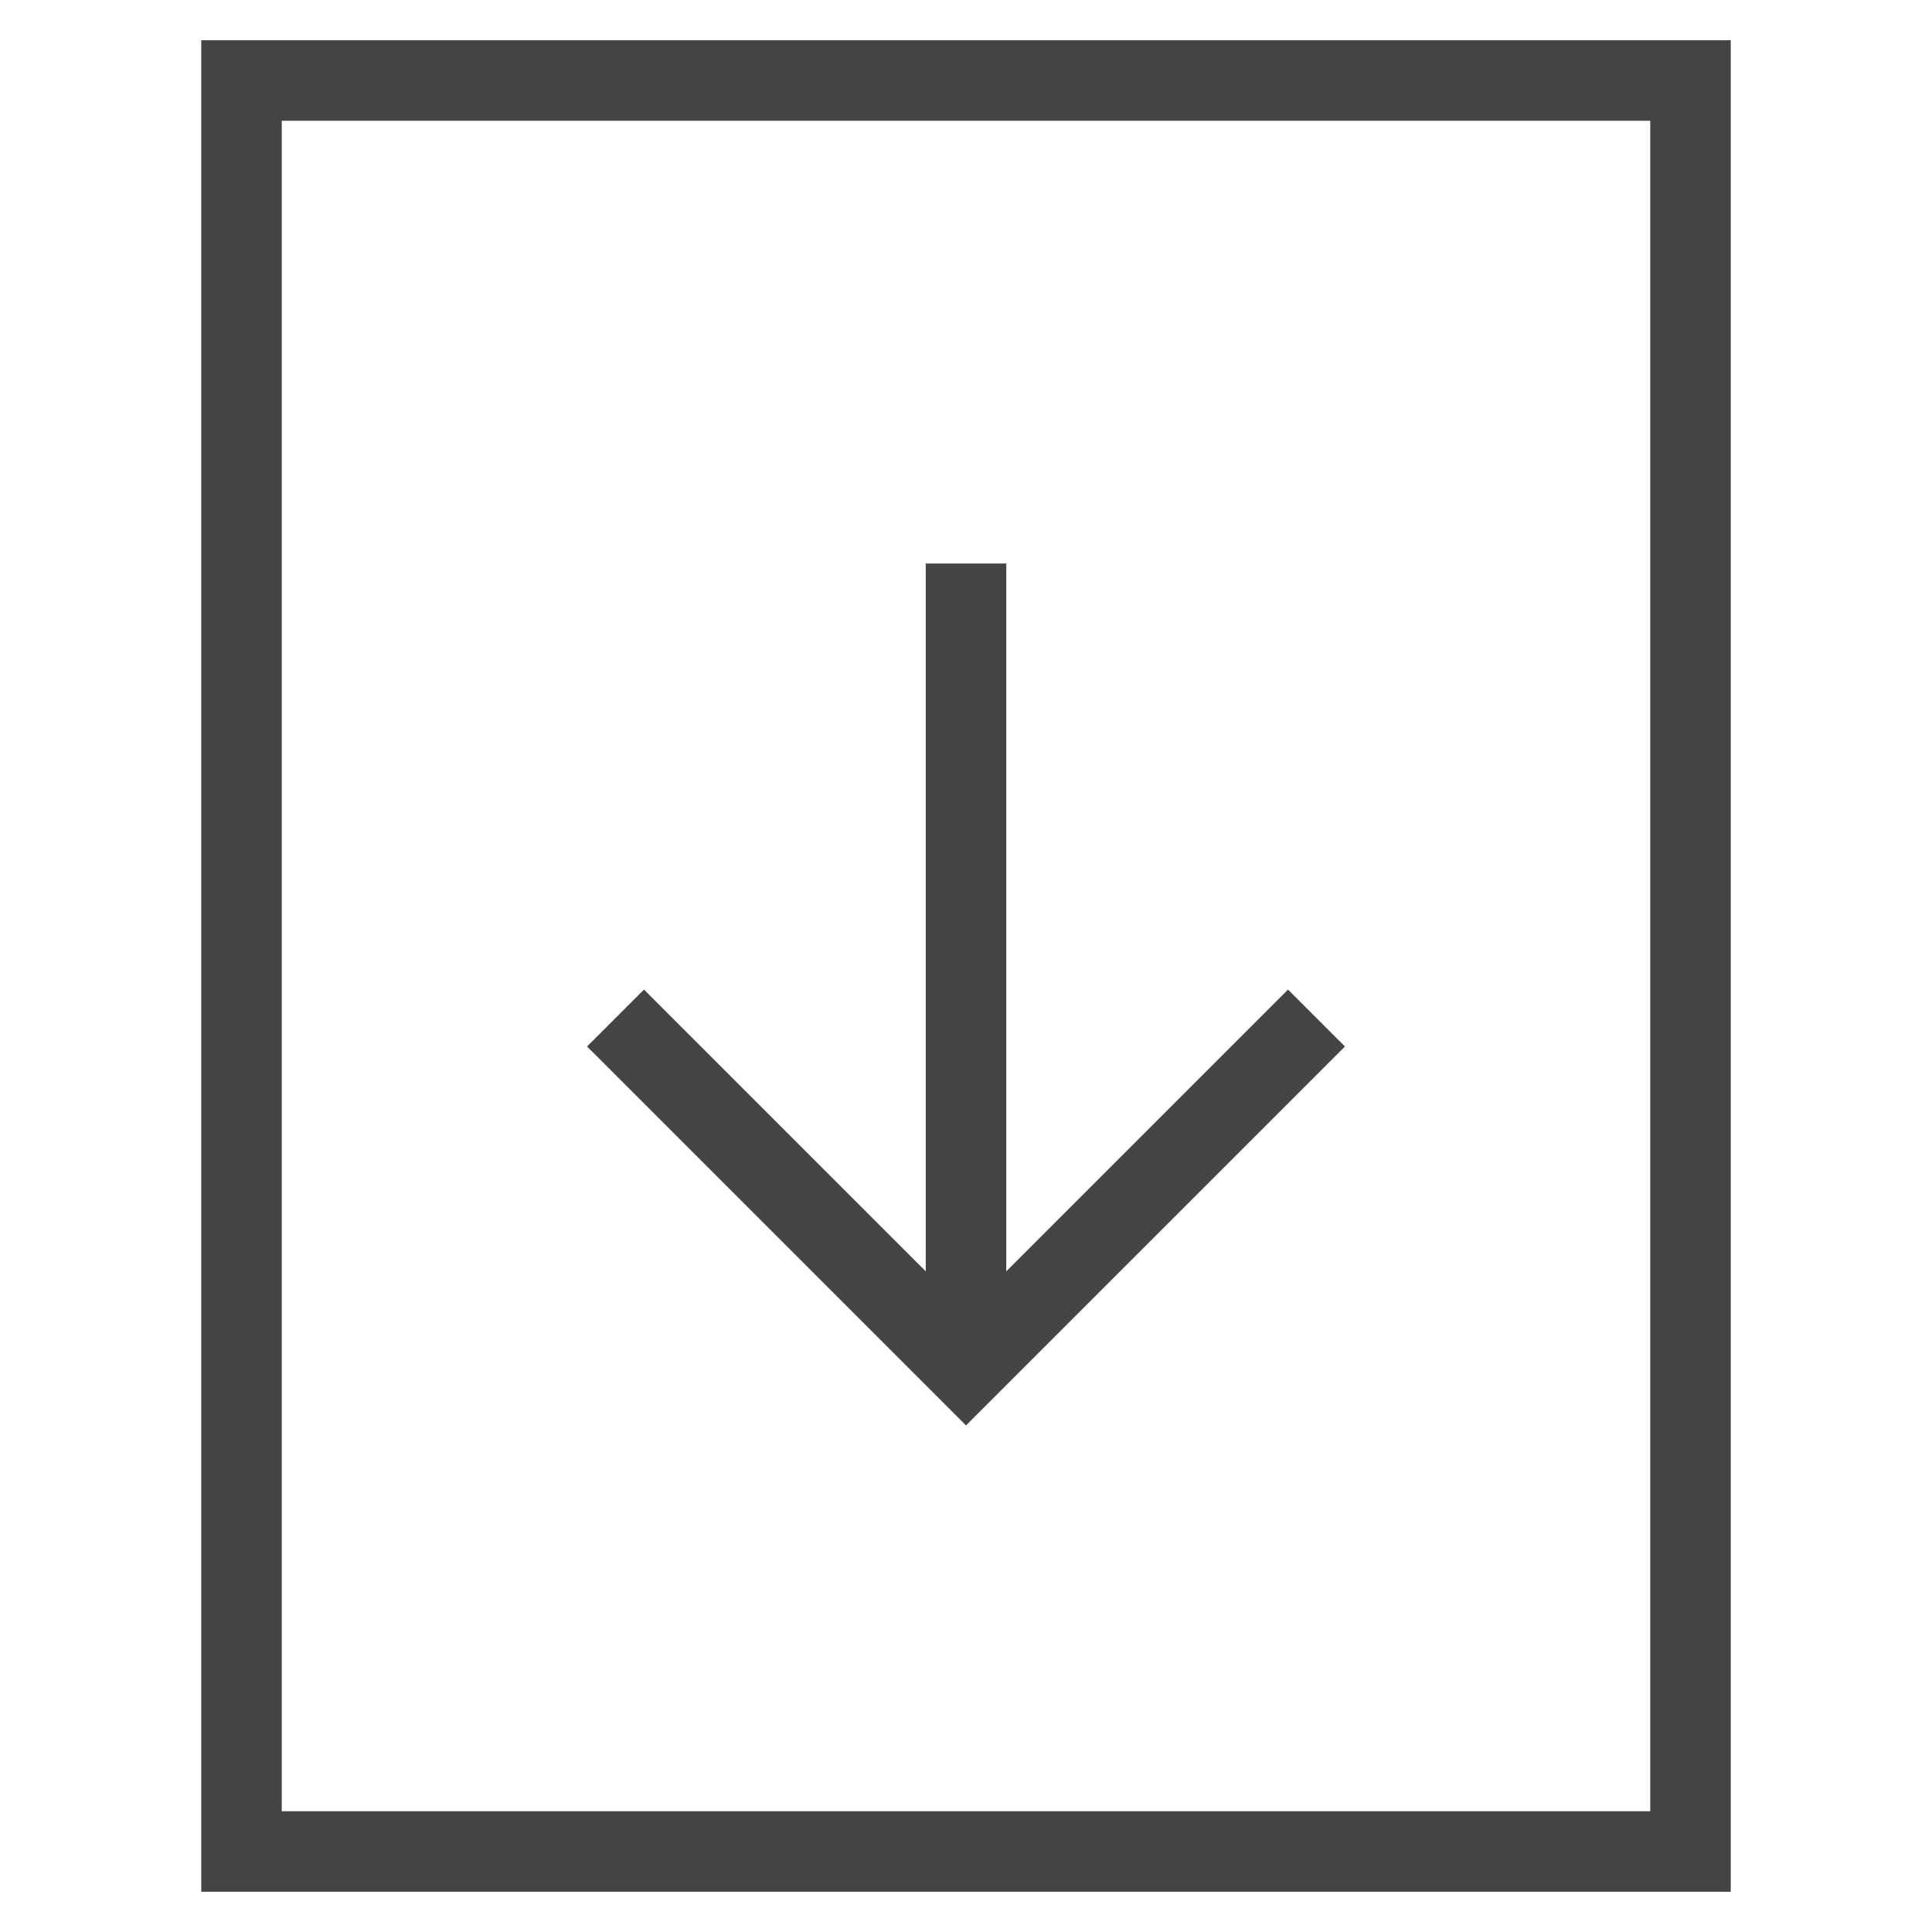<svg version="1.1" xmlns="http://www.w3.org/2000/svg" xmlns:xlink="http://www.w3.org/1999/xlink" x="0px" y="0px" viewBox="0 0 48 48" xml:space="preserve" width="48" height="48"><g class="nc-icon-wrapper" fill="#444444"><rect x="6" y="2" fill="none" stroke="#444444" stroke-width="2" stroke-linecap="square" stroke-miterlimit="10" width="36" height="44" stroke-linejoin="miter"></rect>
<line data-cap="butt" data-color="color-2" fill="none" stroke="#444444" stroke-width="2" stroke-miterlimit="10" x1="24" y1="34" x2="24" y2="14" stroke-linejoin="miter" stroke-linecap="butt"></line>
<polyline data-color="color-2" fill="none" stroke="#444444" stroke-width="2" stroke-linecap="square" stroke-miterlimit="10" points="
	32,26 24,34 16,26 " stroke-linejoin="miter"></polyline></g></svg>